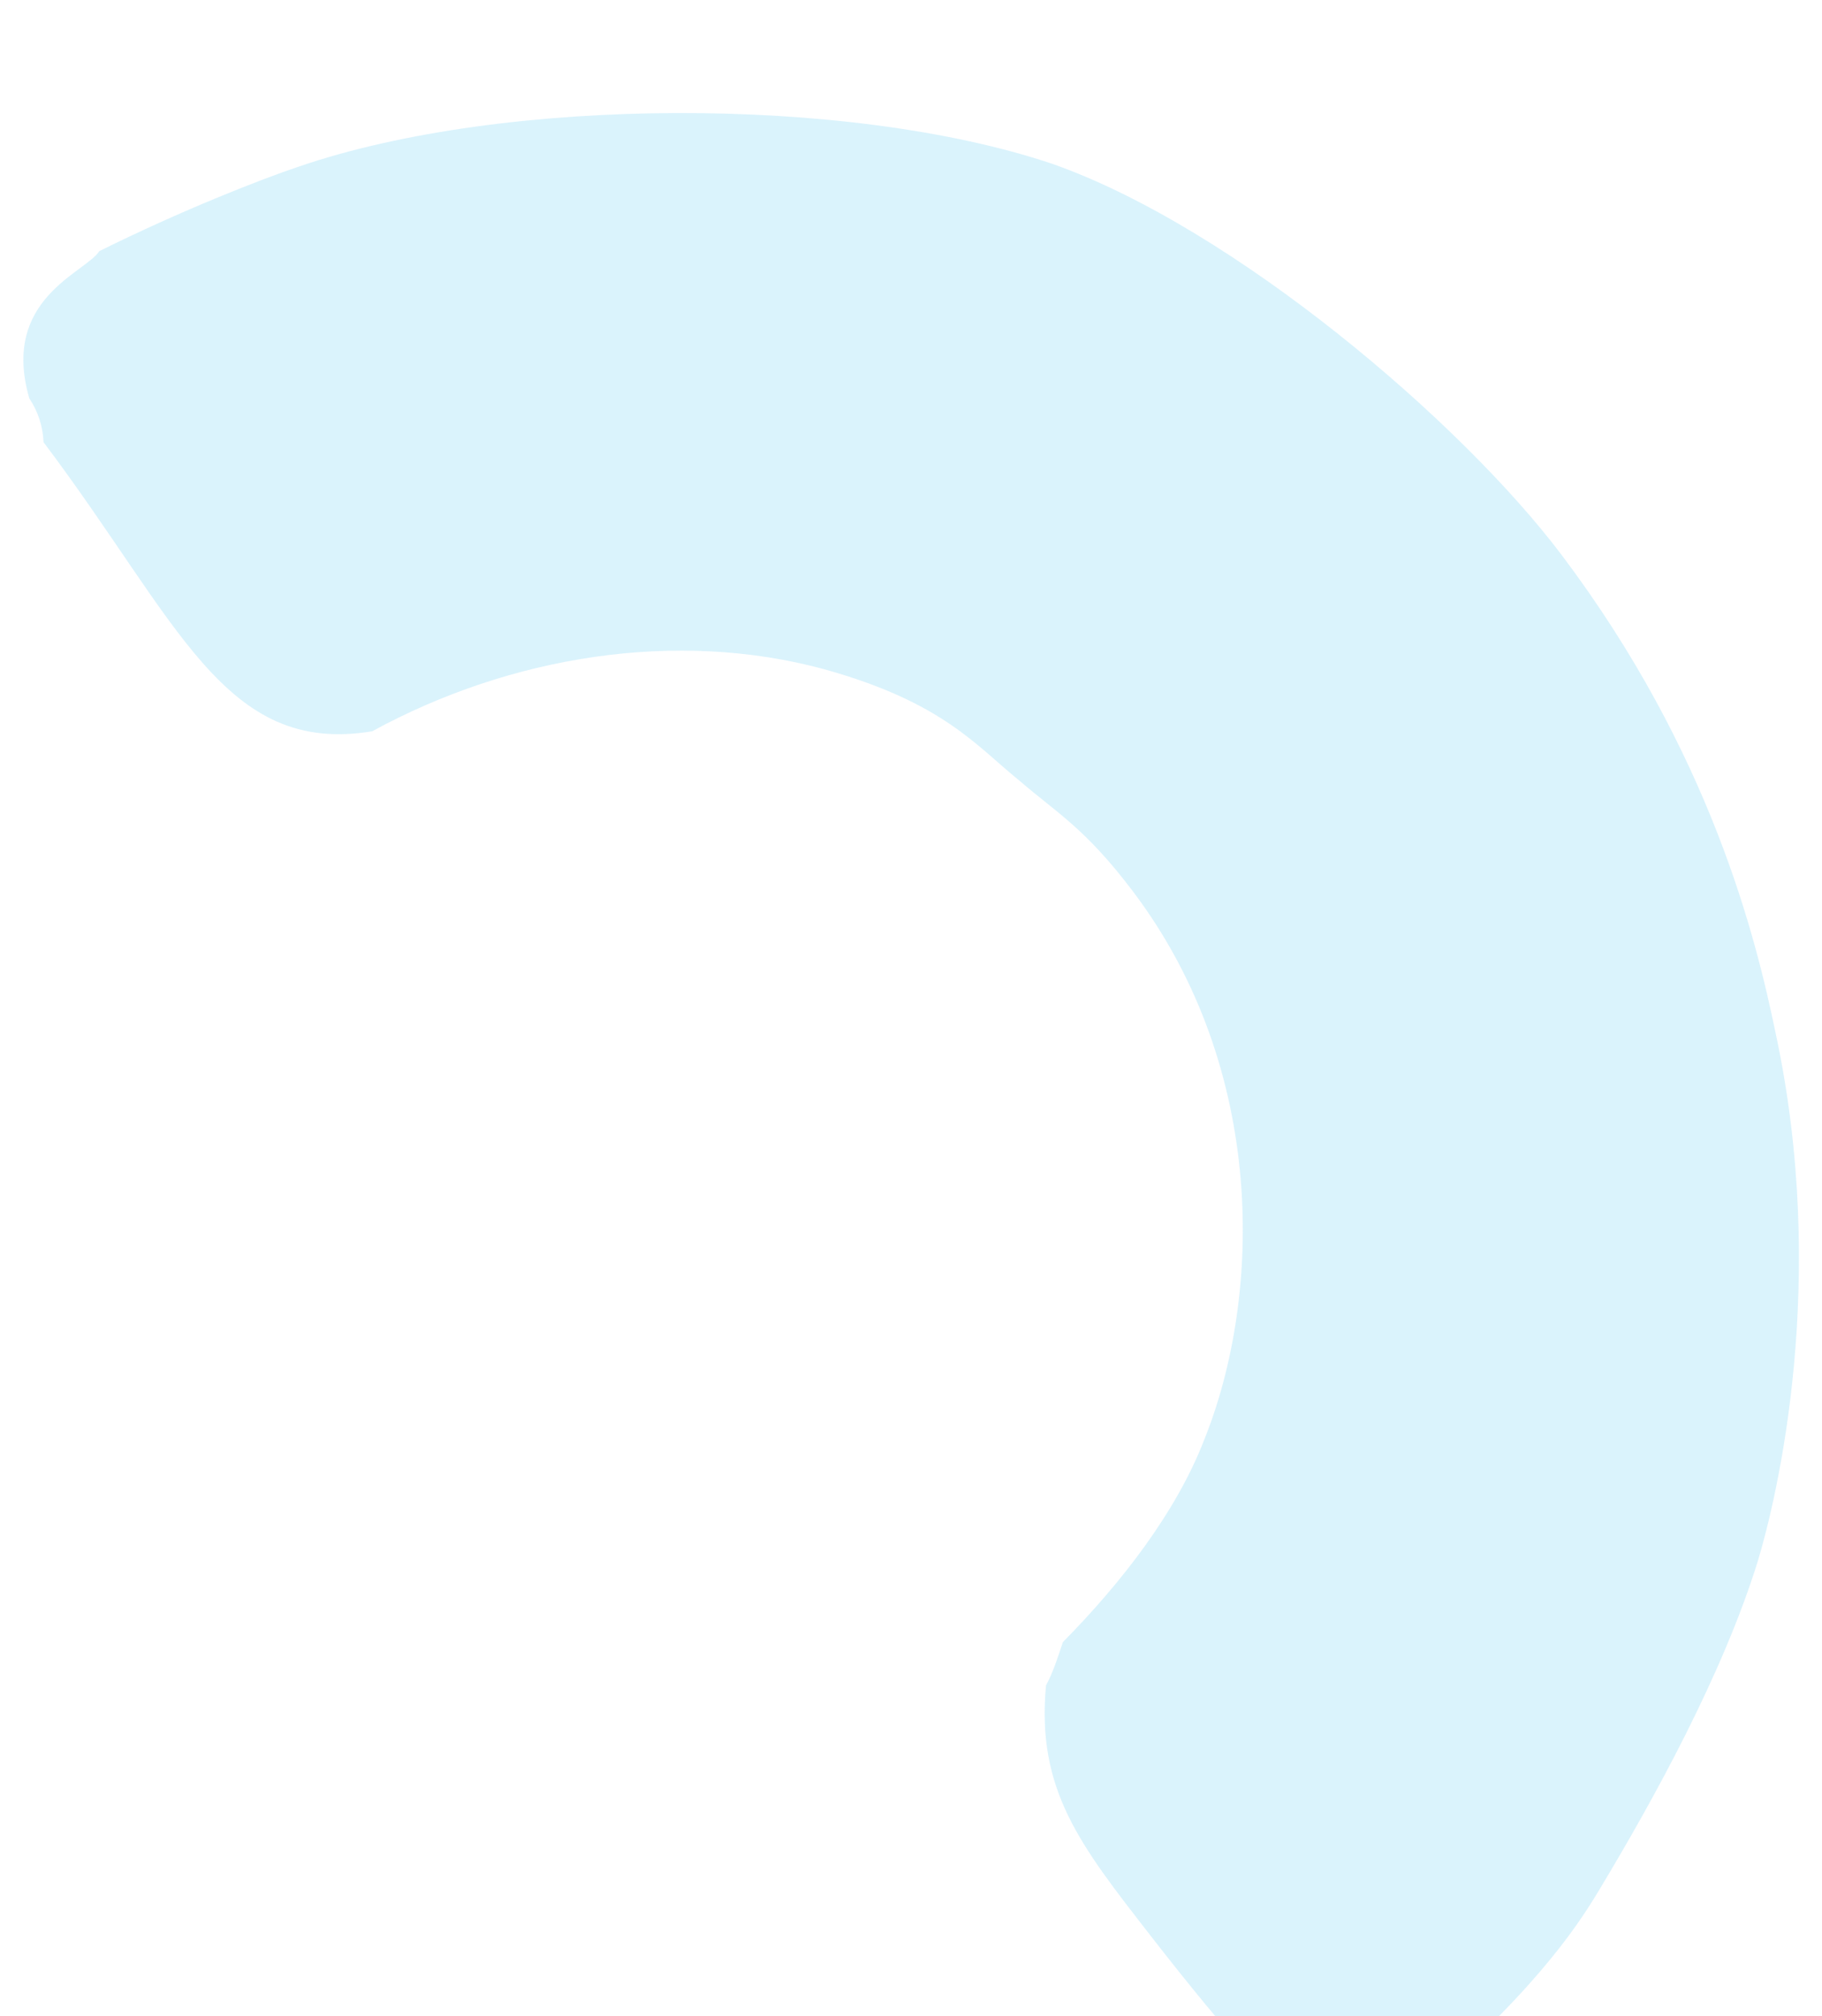<svg xmlns="http://www.w3.org/2000/svg" xmlns:xlink="http://www.w3.org/1999/xlink" width="66" height="73" viewBox="0 0 66 73"><defs><path id="x0j4a" d="M1132.906 669.472c2.004-3.327 4.497-7.846 5.768-11.943.71-2.352 2.57-10.19.642-19.142-.71-3.422-2.342-10.12-7.74-17.283-3.647-4.841-11.877-11.849-18.442-14.167-7.378-2.488-19.845-2.458-27.286.087-1.393.465-4.29 1.6-7.25 3.069-.506.79-3.58 1.72-2.536 5.333.309.458.492 1.002.515 1.584 4.9 6.502 6.53 11.358 11.904 10.469 5.007-2.732 11.014-3.702 16.372-2.248 4.321 1.2 5.509 2.777 7.1 4.056 1.326 1.148 2.358 1.694 4.104 4.012 4.84 6.421 4.667 14.64 2.55 19.87-.998 2.56-2.937 5.092-5.106 7.29-.16.486-.364 1.126-.61 1.564-.352 3.786 1.23 5.777 3.774 9.048 6.013 7.727 6.95 7.5 9.23 6.057 4.552-3.839 6.181-6.278 7.011-7.656z"/></defs><g><g opacity=".21" transform="translate(-1075 -601)"><use fill="#4ec4f2" xlink:href="#x0j4a"/></g></g></svg>